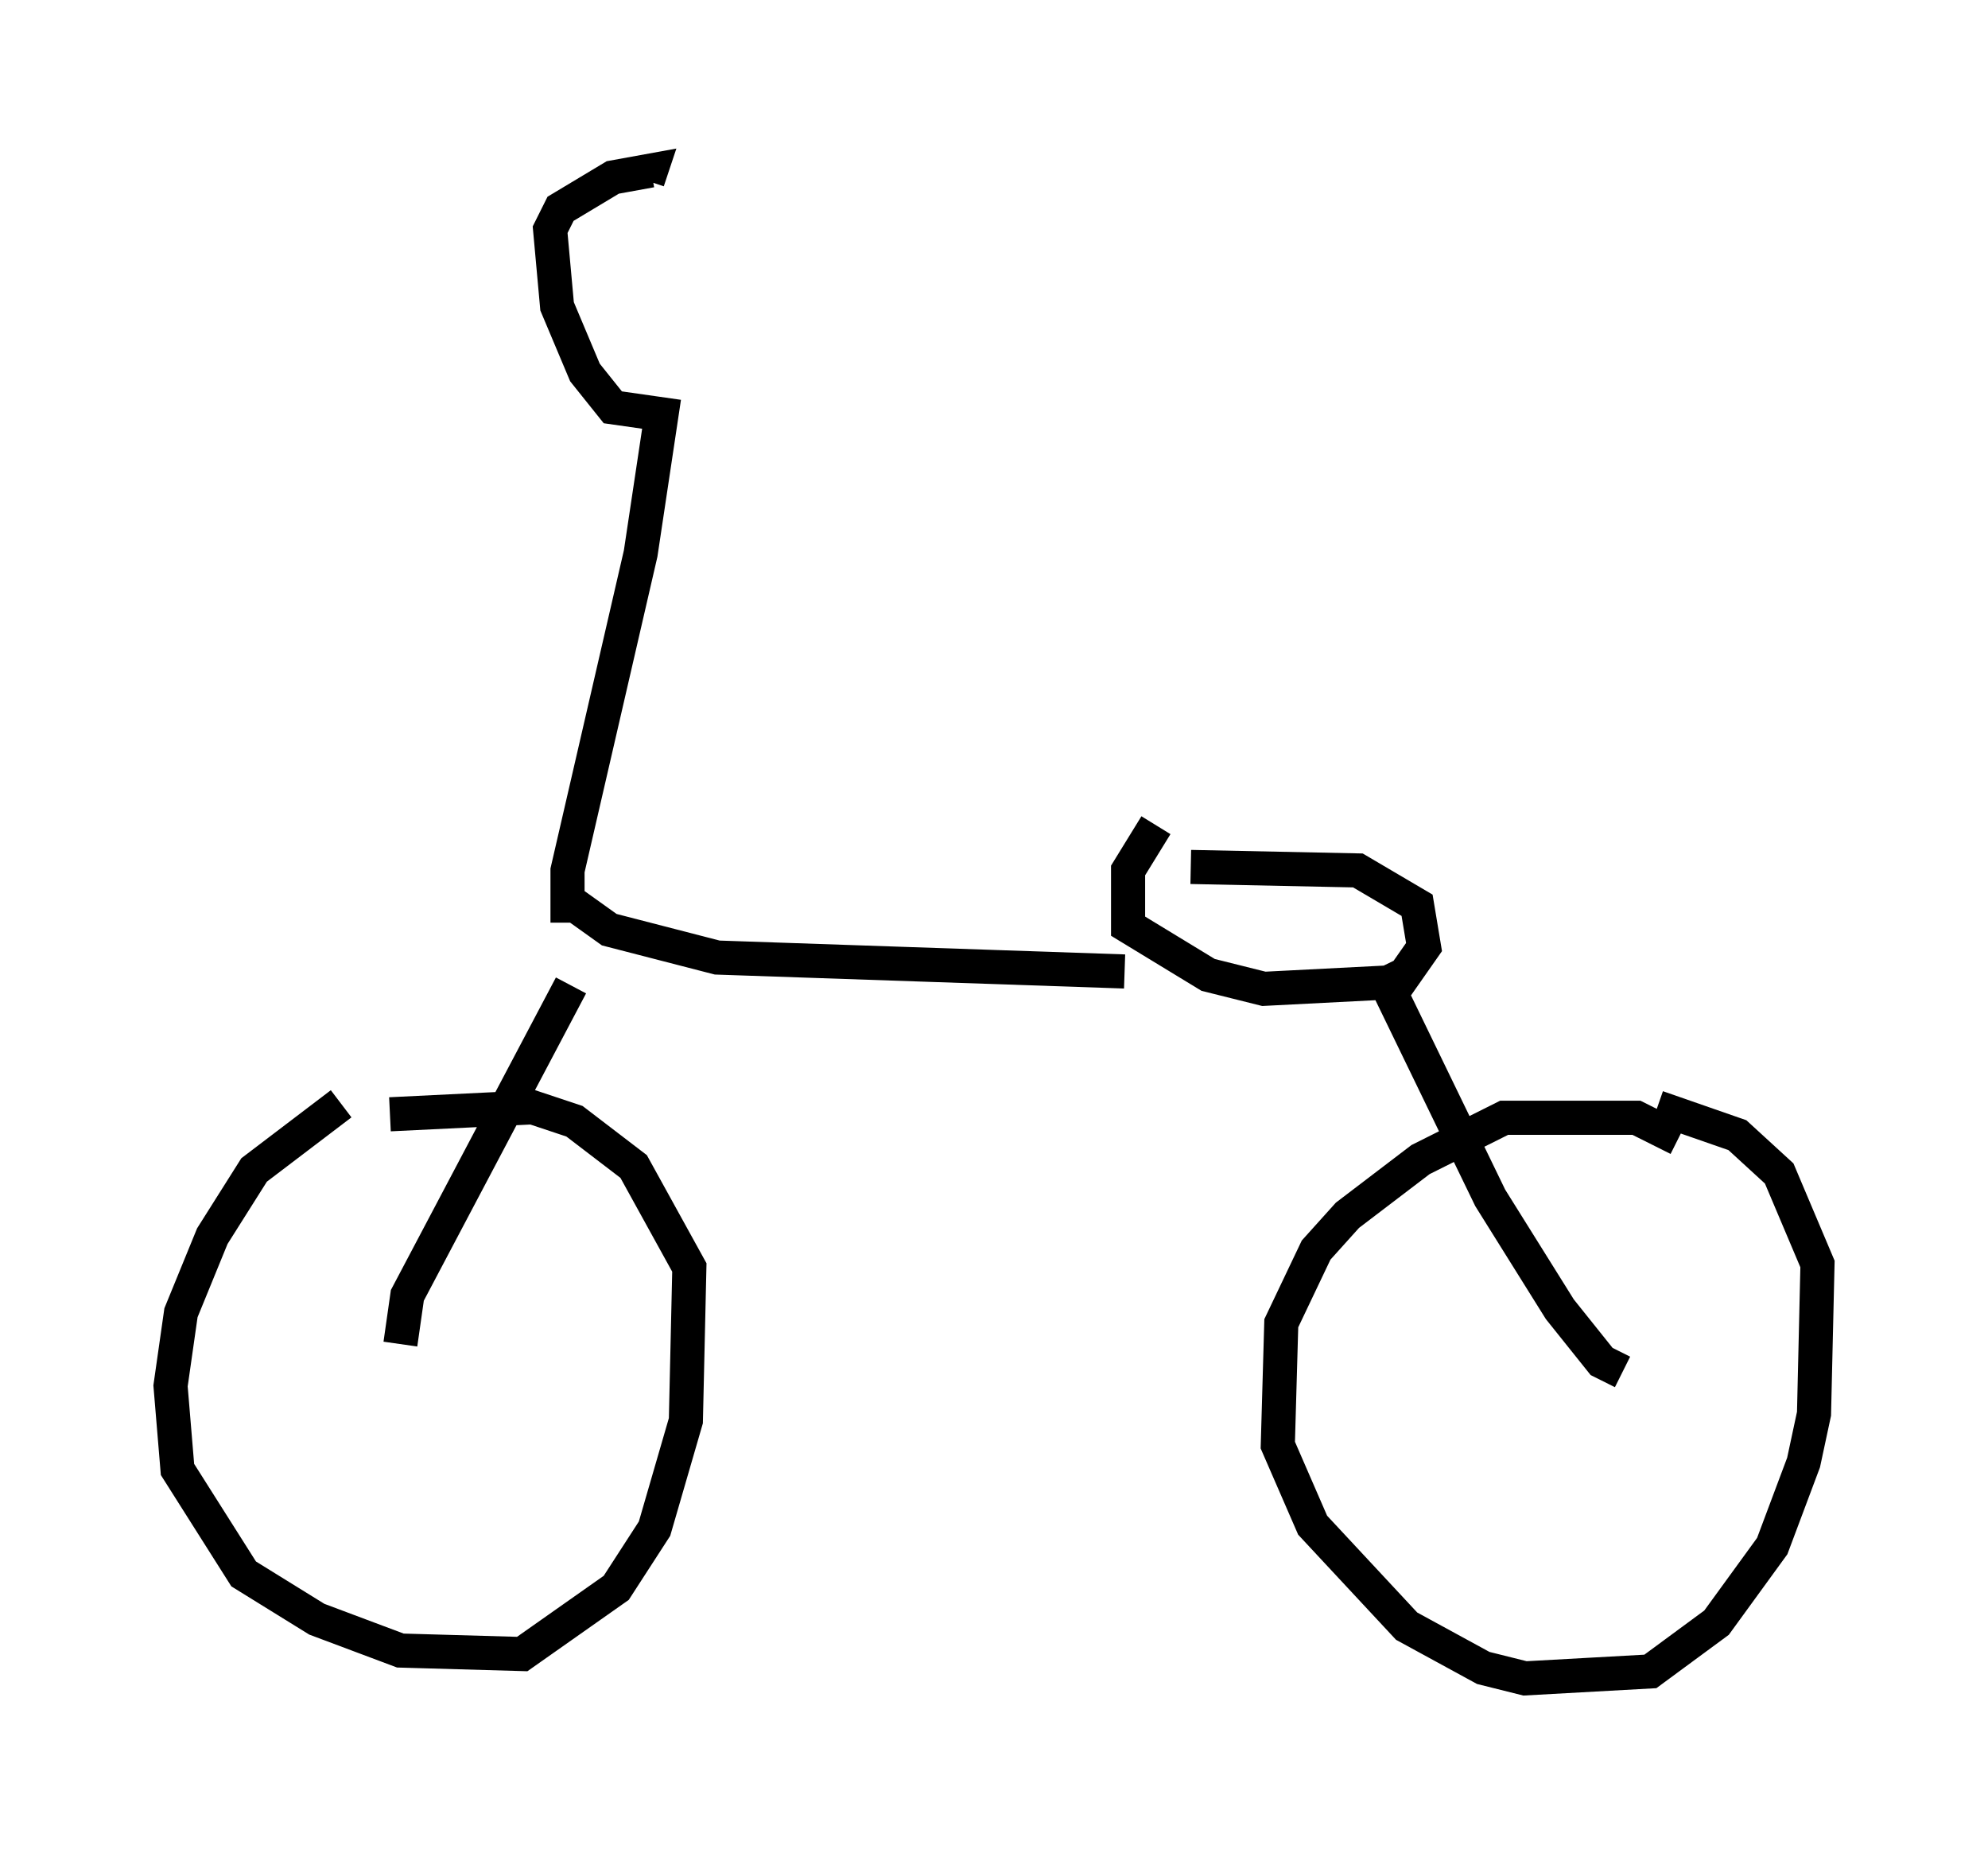 <?xml version="1.0" encoding="utf-8" ?>
<svg baseProfile="full" height="54.203" version="1.1" width="58.286" xmlns="http://www.w3.org/2000/svg" xmlns:ev="http://www.w3.org/2001/xml-events" xmlns:xlink="http://www.w3.org/1999/xlink"><defs /><rect fill="white" height="54.203" width="58.286" x="0" y="0" /><path d="M12.554, 32.257 m-2.552, 0.102 l-2.552, 1.94 -1.225, 1.94 l-0.919, 2.246 -0.306, 2.144 l0.204, 2.45 1.94, 3.063 l2.144, 1.327 2.45, 0.919 l3.573, 0.102 2.756, -1.94 l1.123, -1.735 0.919, -3.165 l0.102, -4.492 -1.633, -2.96 l-1.735, -1.327 -1.225, -0.408 l-4.185, 0.204 m37.771, 0.715 l-1.225, -0.613 -3.879, 0.0 l-2.45, 1.225 -2.144, 1.633 l-0.919, 1.021 -1.021, 2.144 l-0.102, 3.573 1.021, 2.348 l2.756, 2.96 2.246, 1.225 l1.225, 0.306 3.675, -0.204 l1.94, -1.429 1.633, -2.246 l0.919, -2.45 0.306, -1.429 l0.102, -4.39 -1.123, -2.654 l-1.225, -1.123 -2.348, -0.817 m-36.852, 6.942 l0.204, -1.429 4.798, -9.086 m30.83, 11.331 l-0.613, -0.306 -1.225, -1.531 l-2.042, -3.267 -3.267, -6.738 m-23.99, -2.144 l1.429, 1.021 3.165, 0.817 l11.944, 0.408 m0.919, -4.288 l-0.817, 1.327 0.0, 1.633 l2.348, 1.429 1.633, 0.408 l3.981, -0.204 0.715, -1.021 l-0.204, -1.225 -1.735, -1.021 l-4.9, -0.102 m-18.273, 1.633 l0.0, -1.531 2.144, -9.29 l0.613, -4.083 -1.429, -0.204 l-0.817, -1.021 -0.817, -1.94 l-0.204, -2.246 0.306, -0.613 l1.531, -0.919 1.123, -0.204 l-0.102, 0.306 " fill="none" stroke="black" stroke-width="1" /></svg>